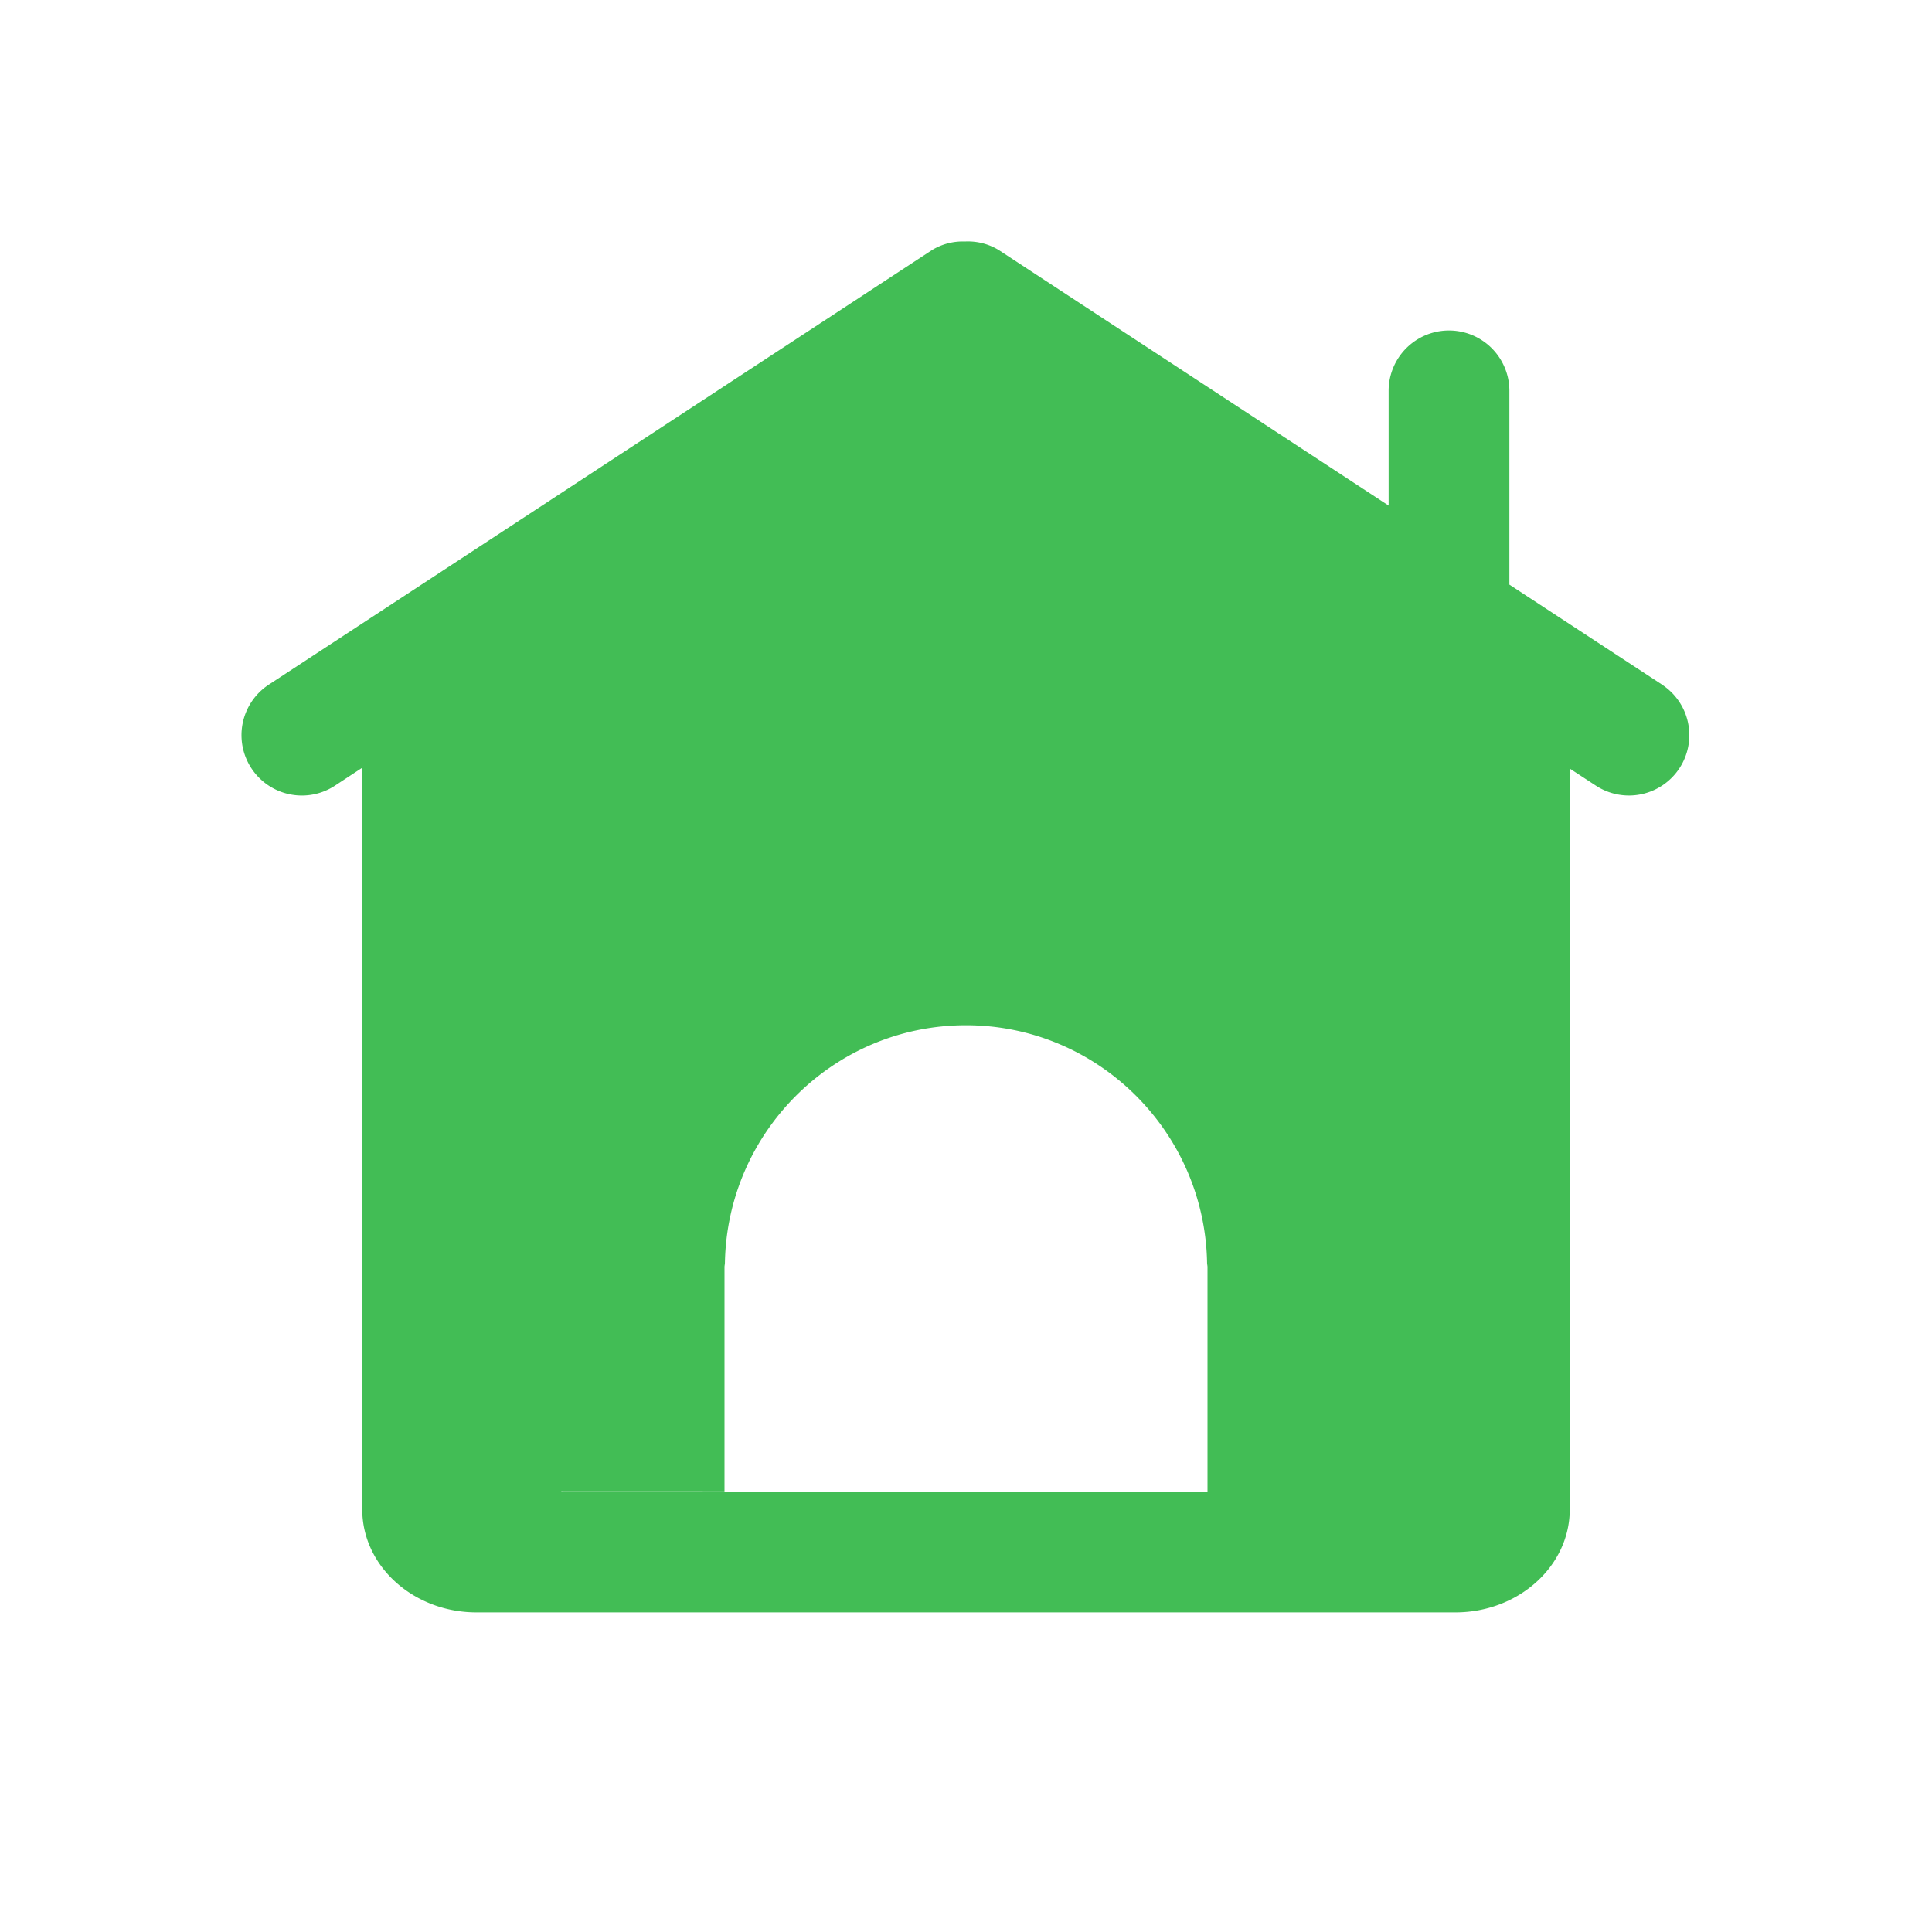 <?xml version="1.0" standalone="no"?><!DOCTYPE svg PUBLIC "-//W3C//DTD SVG 1.1//EN" "http://www.w3.org/Graphics/SVG/1.1/DTD/svg11.dtd"><svg class="icon" width="200px" height="200.00px" viewBox="0 0 1024 1024" version="1.1" xmlns="http://www.w3.org/2000/svg"><path fill="#42BD55" d="M640 790.528H297.504v-0.096l86.496 0.032v-118.88c0-0.8 0.224-1.536 0.224-2.304 1.28-69.6 57.984-125.888 127.776-125.888s126.496 56.32 127.776 125.888c0 0.768 0.224 1.504 0.224 2.304v118.944z m240.896-427.68L800 309.856V207.168a32 32 0 1 0-64 0v60.8l-206.464-135.328A31.296 31.296 0 0 0 511.424 128a31.168 31.168 0 0 0-17.6 4.64L142.464 362.88a32 32 0 0 0 35.072 53.536L192 406.912V800c0 30.08 27.168 54.592 60.576 54.592h518.848C804.832 854.56 832 830.08 832 800V407.36l13.856 9.056a31.968 31.968 0 0 0 35.04-53.536z" /></svg>